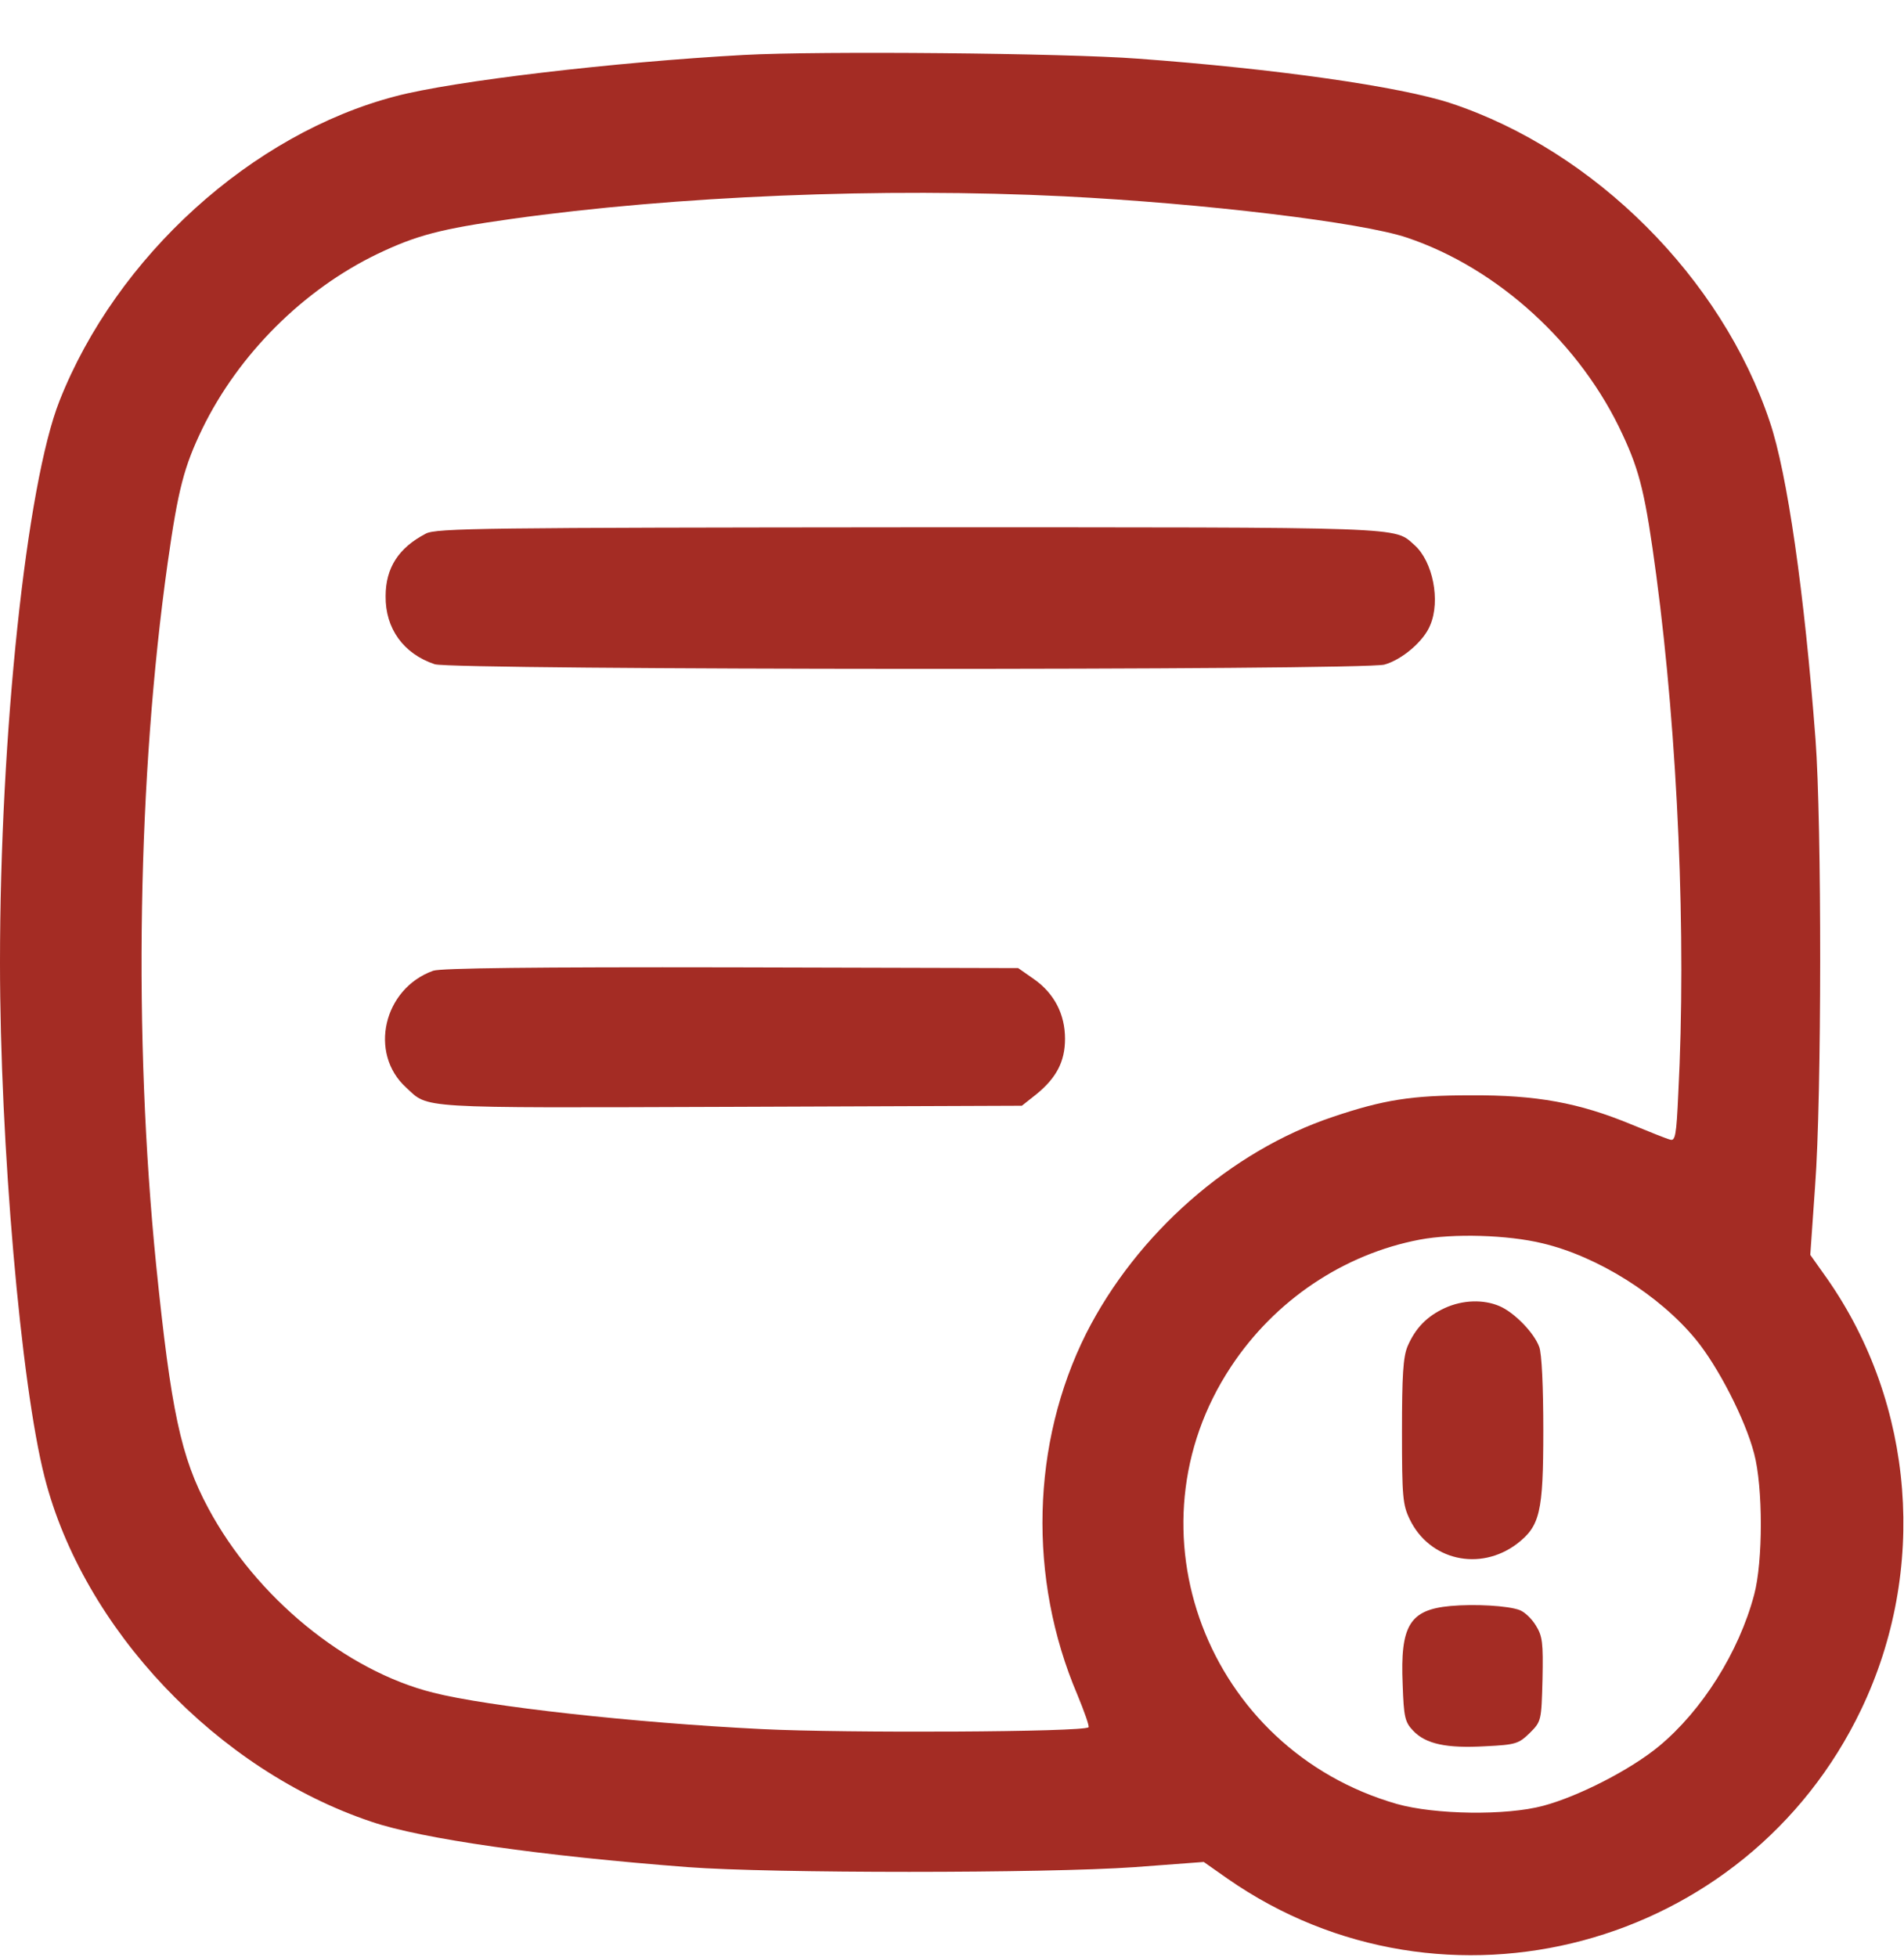 <svg width="36" height="37" viewBox="0 0 36 37" fill="none" xmlns="http://www.w3.org/2000/svg">
<g clip-path="url(#clip0_215_1172)">
<path d="M14.062 1.039C11.63 1.172 8.571 1.531 7.481 1.819C4.76 2.529 2.201 4.85 1.125 7.578C0.499 9.16 0 13.885 0 18.195C0 21.619 0.394 26.175 0.844 27.926C1.575 30.788 4.106 33.46 7.024 34.437C7.973 34.761 10.252 35.084 13.008 35.295C14.576 35.414 19.772 35.414 21.452 35.295L22.76 35.197L23.21 35.513C27.309 38.368 33.026 36.842 35.191 32.314C36.45 29.684 36.204 26.548 34.552 24.178L34.228 23.721L34.319 22.421C34.446 20.747 34.446 15.558 34.327 13.976C34.116 11.199 33.792 8.942 33.462 7.972C32.555 5.257 30.15 2.853 27.436 1.953C26.48 1.636 24.11 1.299 21.516 1.109C20.137 1.004 15.497 0.961 14.062 1.039ZM20.116 3.711C22.76 3.844 25.741 4.203 26.599 4.491C28.322 5.068 29.897 6.509 30.684 8.225C31.008 8.921 31.113 9.357 31.317 10.883C31.725 13.948 31.887 17.724 31.732 20.677C31.697 21.457 31.676 21.577 31.577 21.542C31.514 21.528 31.184 21.394 30.839 21.253C29.855 20.846 29.053 20.698 27.809 20.705C26.691 20.705 26.156 20.79 25.2 21.113C23.266 21.76 21.494 23.321 20.538 25.205C19.498 27.279 19.434 29.839 20.369 32.032C20.503 32.356 20.602 32.637 20.581 32.651C20.496 32.743 15.975 32.764 14.414 32.686C11.988 32.567 9.218 32.258 8.191 31.997C6.532 31.582 4.838 30.19 3.938 28.51C3.417 27.54 3.234 26.668 2.953 23.918C2.517 19.573 2.602 14.672 3.171 10.636C3.368 9.244 3.48 8.822 3.825 8.105C4.514 6.692 5.737 5.475 7.137 4.8C7.875 4.449 8.318 4.329 9.668 4.139C12.769 3.704 16.685 3.542 20.116 3.711ZM29.166 23.503C30.206 23.75 31.373 24.481 32.062 25.318C32.484 25.831 32.998 26.829 33.166 27.476C33.335 28.109 33.335 29.522 33.166 30.148C32.878 31.231 32.182 32.335 31.366 33.01C30.832 33.453 29.841 33.959 29.18 34.135C28.477 34.325 27.127 34.303 26.409 34.1C22.816 33.066 21.241 28.911 23.273 25.838C24.103 24.579 25.404 23.707 26.845 23.433C27.478 23.314 28.505 23.342 29.166 23.503Z" fill="#A42C24"/>
<path d="M8.05 10.088C7.537 10.355 7.291 10.735 7.291 11.269C7.284 11.881 7.629 12.359 8.219 12.556C8.543 12.668 25.783 12.675 26.177 12.563C26.508 12.471 26.922 12.12 27.042 11.817C27.239 11.353 27.091 10.615 26.747 10.306C26.346 9.954 26.74 9.968 17.177 9.968C9.19 9.975 8.24 9.982 8.05 10.088Z" fill="#A42C24"/>
<path d="M8.191 18.35C7.249 18.687 6.967 19.911 7.678 20.557C8.113 20.958 7.811 20.944 13.809 20.923L19.321 20.902L19.596 20.684C19.975 20.375 20.137 20.065 20.137 19.636C20.137 19.172 19.933 18.779 19.553 18.511L19.251 18.3L13.83 18.286C10.103 18.279 8.338 18.3 8.191 18.35Z" fill="#A42C24"/>
<path d="M27.316 24.727C26.979 24.882 26.761 25.107 26.613 25.451C26.529 25.655 26.508 26.007 26.508 27.068C26.508 28.292 26.522 28.447 26.655 28.721C27.028 29.494 27.977 29.712 28.68 29.185C29.116 28.847 29.18 28.601 29.18 27.04C29.18 26.232 29.152 25.578 29.102 25.458C29.004 25.191 28.631 24.811 28.357 24.692C28.048 24.558 27.654 24.572 27.316 24.727Z" fill="#A42C24"/>
<path d="M27.421 30.359C26.655 30.43 26.472 30.725 26.521 31.843C26.542 32.455 26.563 32.553 26.718 32.715C26.957 32.968 27.351 33.052 28.082 33.01C28.666 32.982 28.715 32.961 28.926 32.757C29.144 32.539 29.144 32.525 29.165 31.744C29.179 31.048 29.165 30.929 29.038 30.725C28.961 30.598 28.827 30.472 28.736 30.437C28.518 30.352 27.878 30.317 27.421 30.359Z" fill="#A42C24"/>
</g>
<defs>
<clipPath id="clip0_215_1172">
<rect width="36" height="36" fill="white" transform="translate(0 0.969)"/>
</clipPath>
</defs>
</svg>

